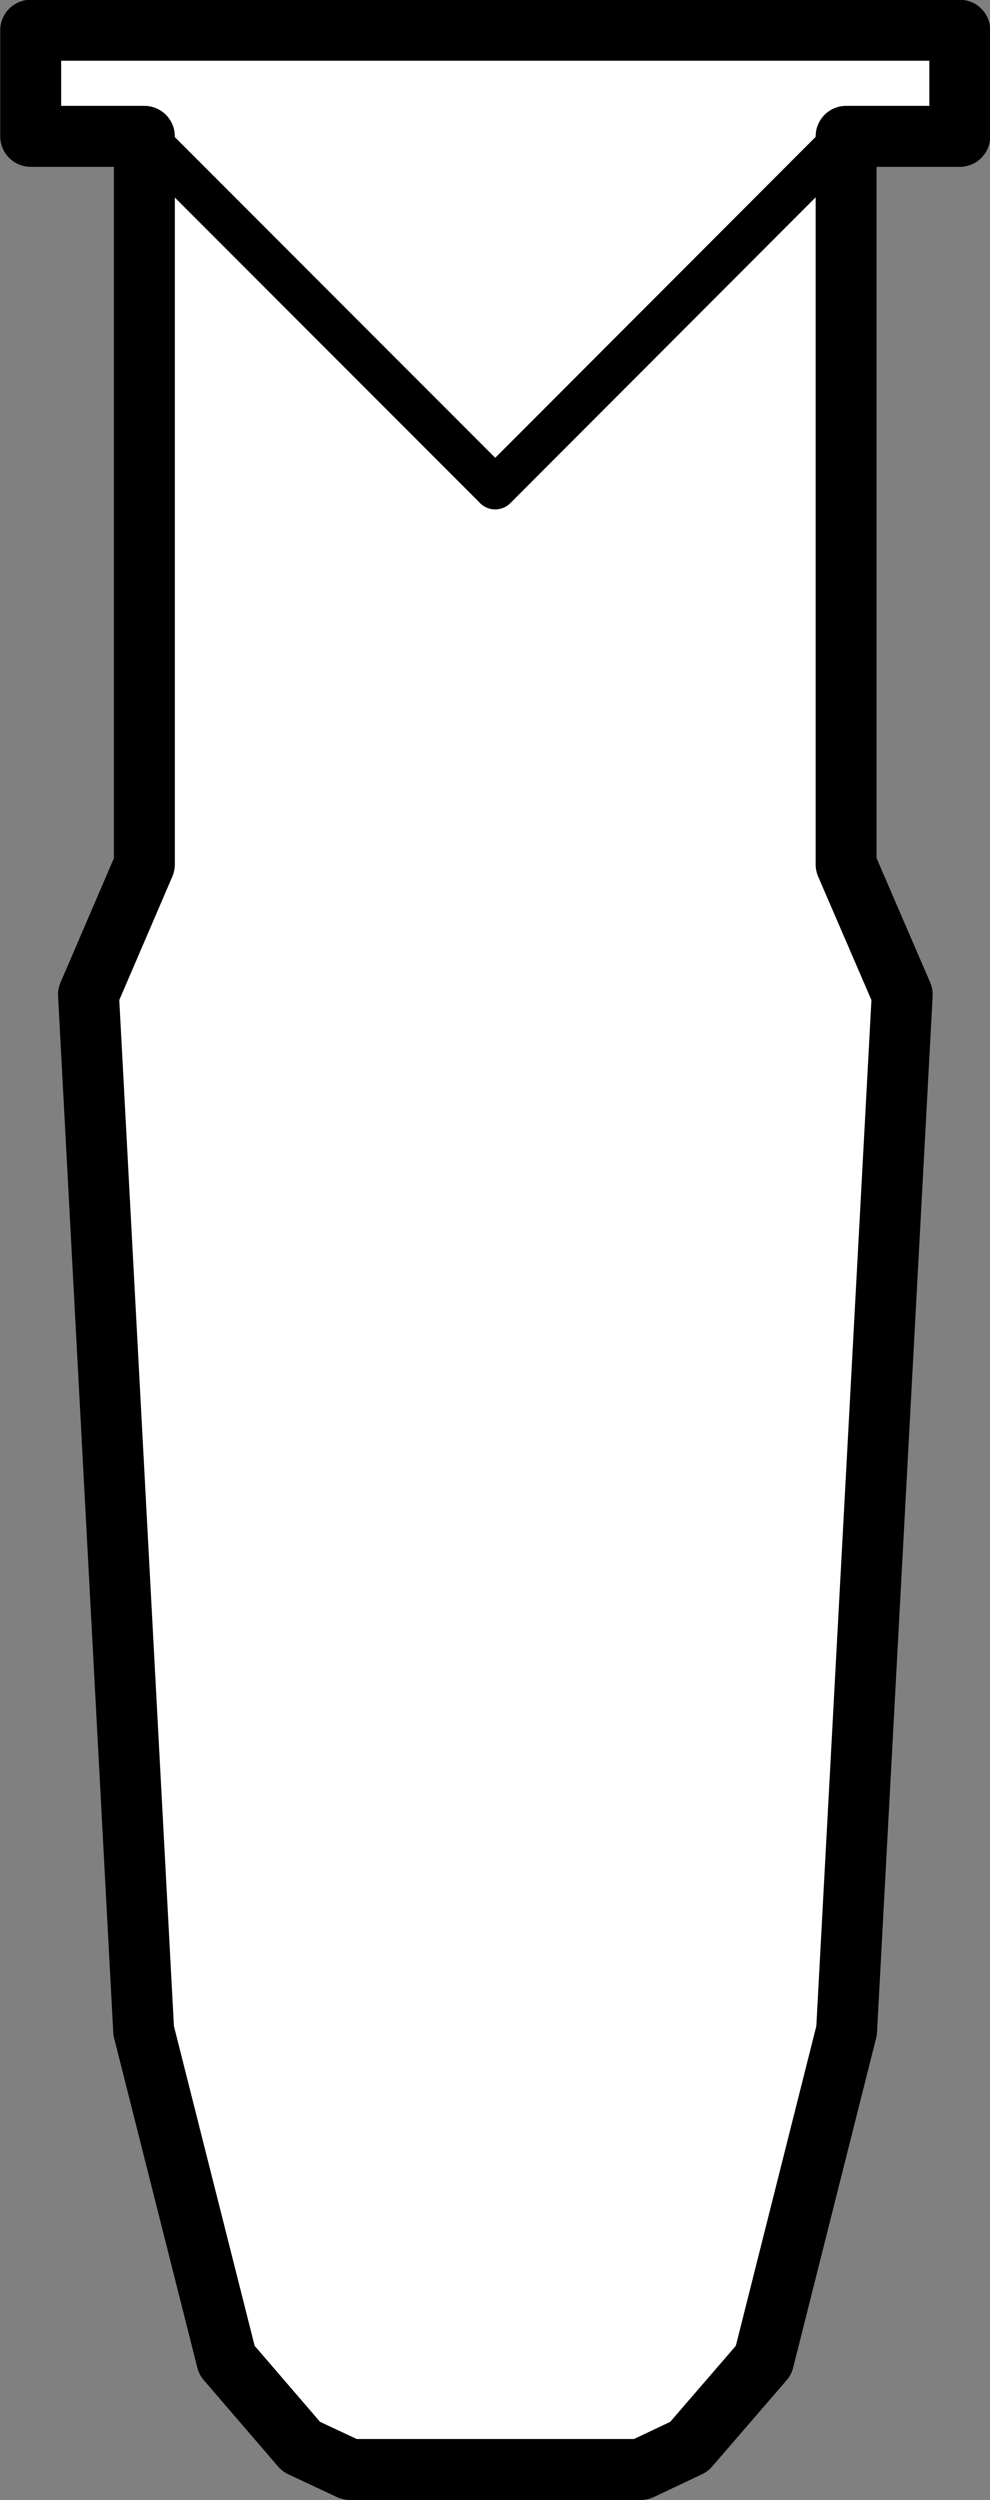<?xml version="1.0" encoding="UTF-8" standalone="no"?>
<svg
   xmlns:dc="http://purl.org/dc/elements/1.1/"
   xmlns:cc="http://creativecommons.org/ns#"
   xmlns:rdf="http://www.w3.org/1999/02/22-rdf-syntax-ns#"
   xmlns:svg="http://www.w3.org/2000/svg"
   xmlns="http://www.w3.org/2000/svg"
   id="svg8"
   version="1.1"
   viewBox="0 0 4.128 10.414"
   height="10.414mm"
   width="4.128mm">
  <rect x="0" y="0" width="4.128" height="10.414" fill="#808080" stroke="none"/>
  <defs
     id="defs2" />
  <g
     transform="translate(-130.237,-87.645)"
     id="layer1">
    <path
       id="path1762"
       d="m 132.301,97.932 h 0.608 l 0.201,-0.095 0.311,-0.36 0.346,-1.373 0.232,-4.316 -0.234,-0.542 v -3.033 h 0.474 v -0.442 h -3.874 v 0.442 h 0.474 v 3.033 l -0.233,0.542 0.23,4.316 0.347,1.373 0.31,0.36 0.203,0.095 h 0.606"
       style="fill:#ffffff;fill-opacity:1;fill-rule:evenodd;stroke:#000000;stroke-width:0.254;stroke-linecap:round;stroke-linejoin:round;stroke-miterlimit:10;stroke-opacity:1" />
    <path
       id="path1764"
       d="m 130.838,88.214 1.463,1.463"
       style="fill:none;stroke:#000000;stroke-width:0.178;stroke-linecap:round;stroke-linejoin:round;stroke-miterlimit:10;stroke-opacity:1" />
    <path
       id="path1766"
       d="m 132.302,89.678 1.462,-1.463"
       style="fill:none;stroke:#000000;stroke-width:0.178;stroke-linecap:round;stroke-linejoin:round;stroke-miterlimit:10;stroke-opacity:1" />
  </g>
</svg>
